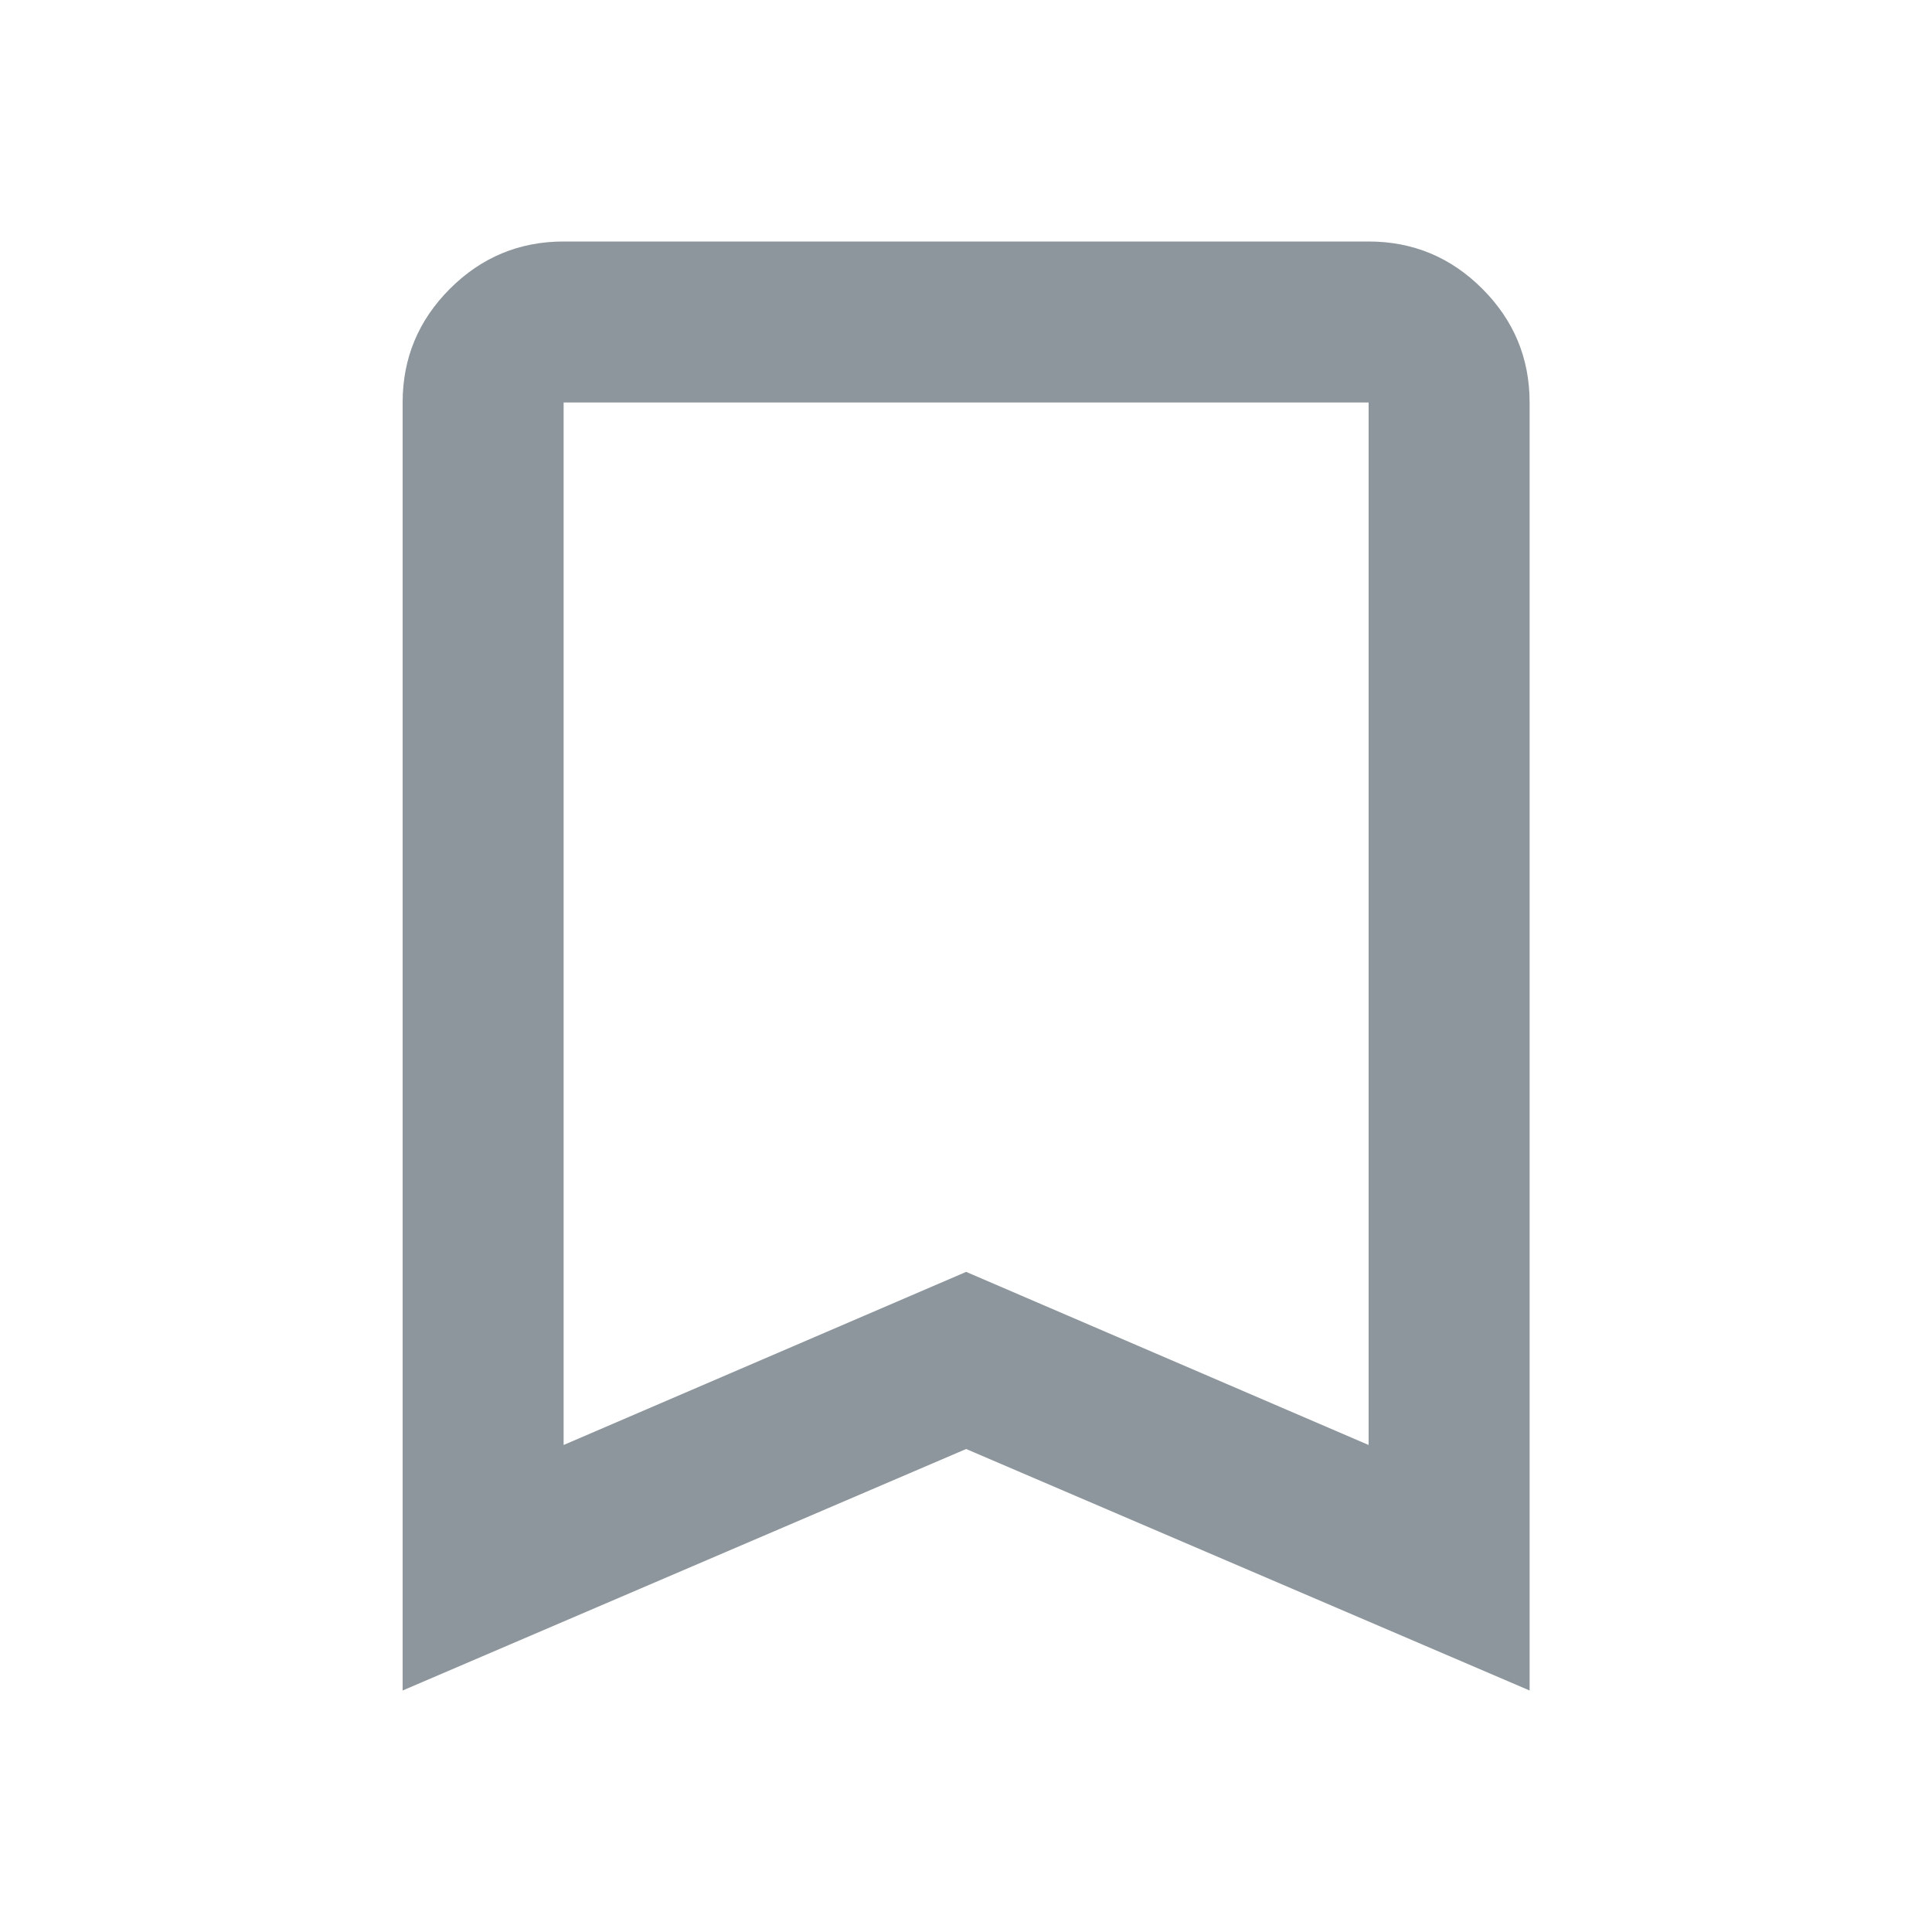 <svg width="40" height="40" viewBox="0 0 40 40" fill="none" xmlns="http://www.w3.org/2000/svg">
<path d="M8.336 35V8.333C8.336 7.417 8.662 6.632 9.315 5.979C9.968 5.326 10.753 5 11.669 5H28.336C29.253 5 30.037 5.326 30.69 5.979C31.343 6.632 31.669 7.417 31.669 8.333V35L20.003 30L8.336 35ZM11.669 29.917L20.003 26.333L28.336 29.917V8.333H11.669V29.917Z" fill="#42515B" fill-opacity="0.6"/>
</svg>
